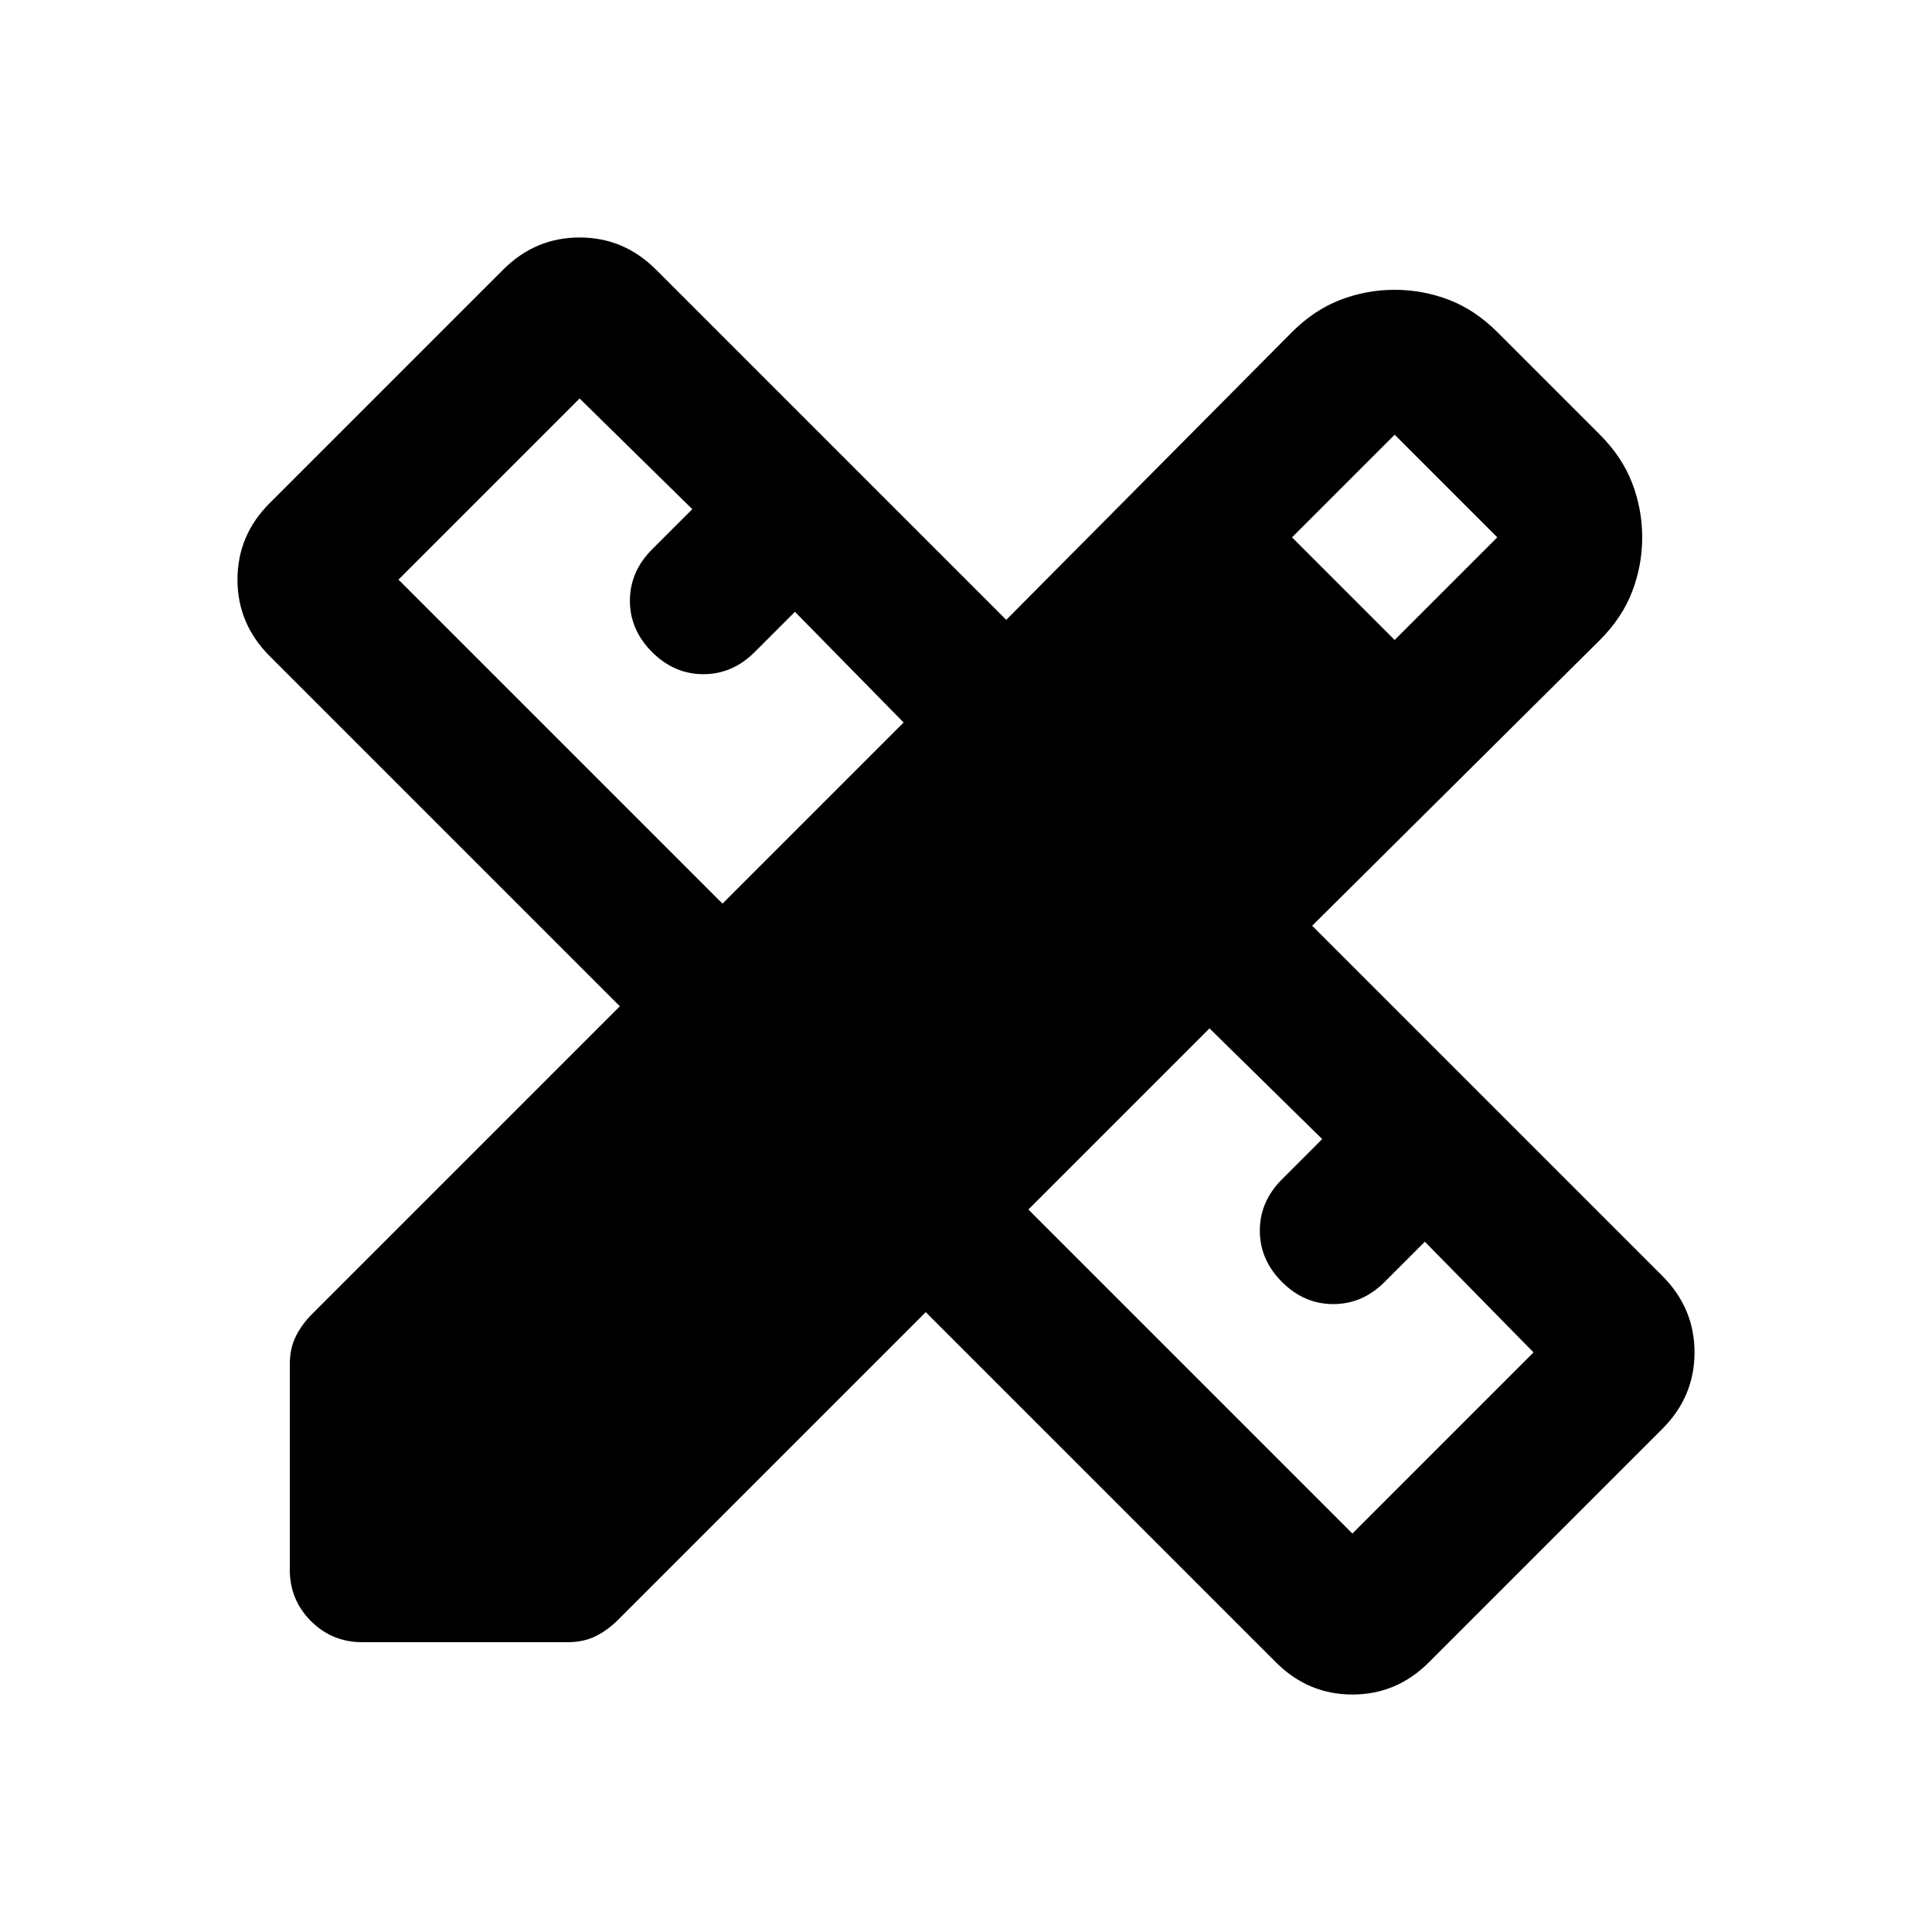 <svg xmlns="http://www.w3.org/2000/svg" height="20" viewBox="0 -960 960 960" width="20"><path d="m359-511 90-90-54-55-20 20q-11 11-25.5 11T324-636q-11-11-11-25.5t11-25.5l20-20-56-55-90 90 161 161Zm313 313 90-90-54-55-20 20q-11 11-25.5 11T637-323q-11-11-11-25.5t11-25.5l20-20-56-55-90 90 161 161Zm-30-495 51 51 51-51-51-51-51 51ZM180-144q-15 0-25.5-10.5T144-180v-102q0-8 3-14t8-11l153-153-174-174q-16-16-16-38t16-38l116-116q16-16 38-16t38 16l174 174 142-143q11-11 24-16t27-5q14 0 27 5t24 16l51 51q11 11 16 24t5 27q0 14-5 27t-16 24L652-500l174 174q16 16 16 38t-16 38L710-134q-16 16-38 16t-38-16L460-308 307-155q-5 5-11 8t-14 3H180Z"/></svg>
